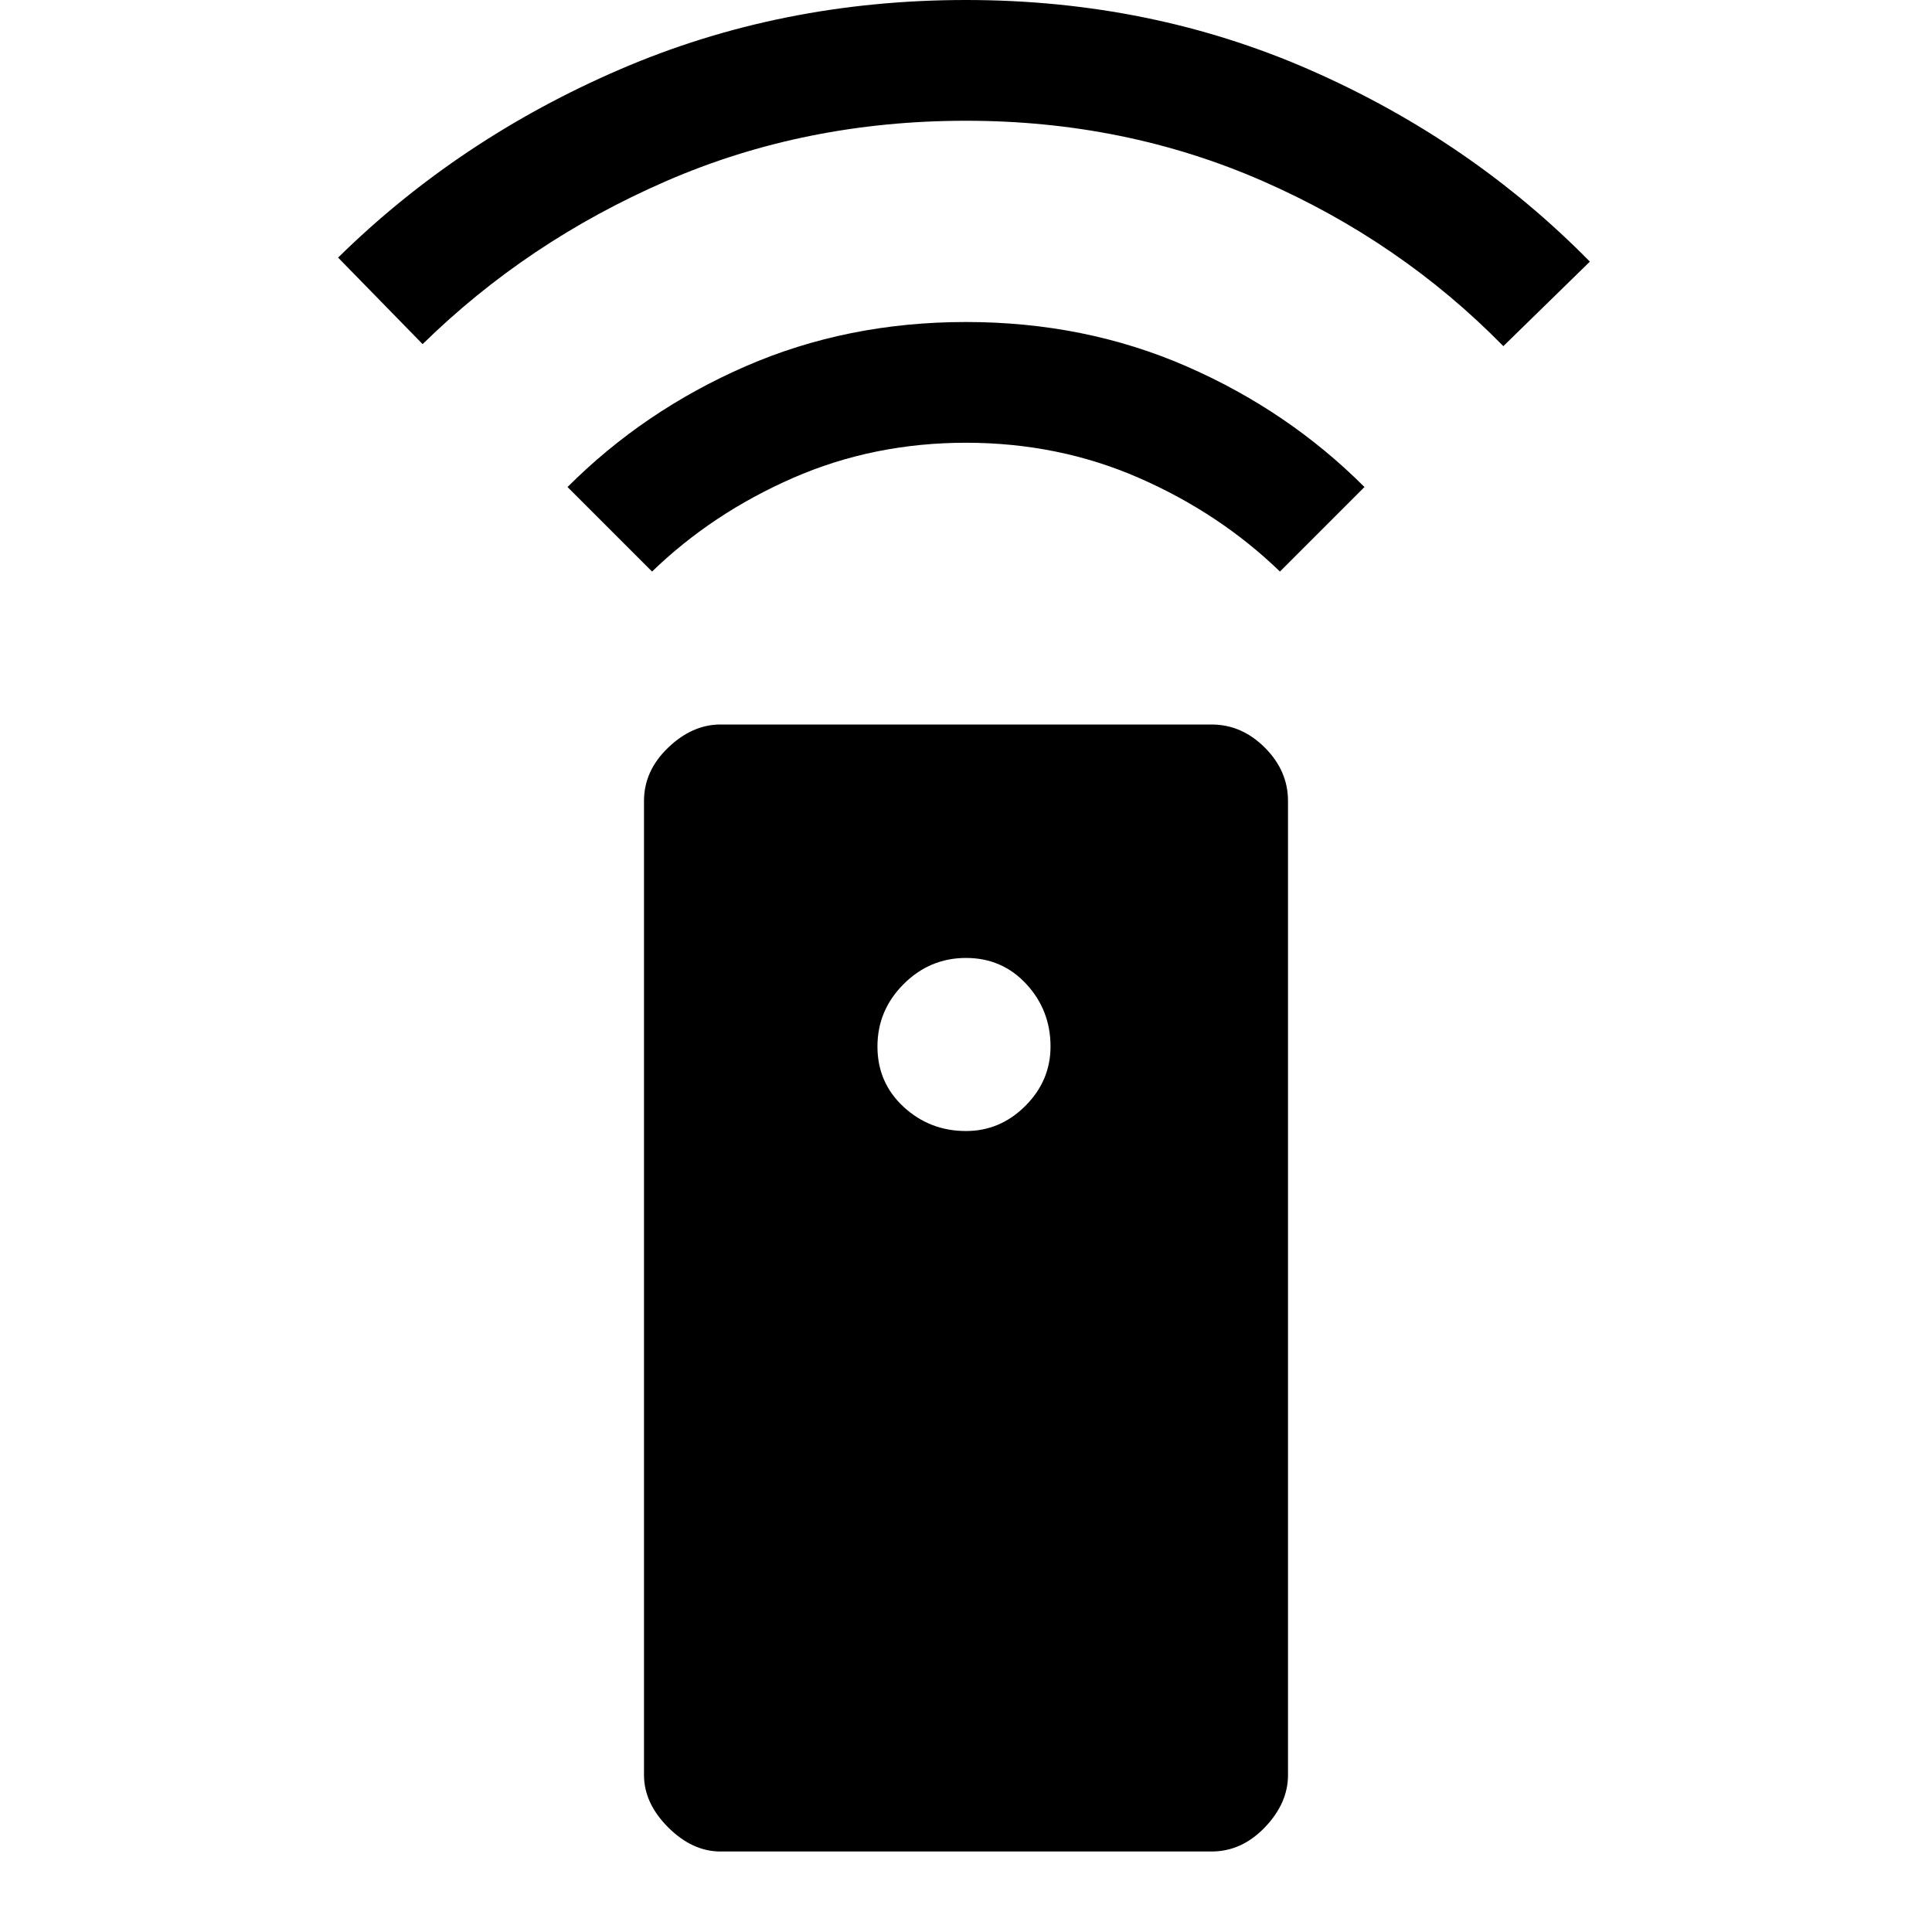 <svg xmlns="http://www.w3.org/2000/svg" width="48" height="48"><path d="M17.9 46q-.7 0-1.3-.6-.6-.6-.6-1.3V19.9q0-.75.6-1.325T17.9 18h12.2q.75 0 1.325.575T32 19.9v24.2q0 .7-.575 1.3-.575.6-1.325.6zM24 28.1q.85 0 1.475-.625.625-.625.625-1.475 0-.9-.6-1.55T24 23.8q-.9 0-1.55.65T21.8 26q0 .9.65 1.5t1.55.6zM24 8q2.95 0 5.475 1.1 2.525 1.1 4.425 3l-2.1 2.1q-1.5-1.45-3.5-2.325Q26.3 11 24 11t-4.3.875q-2 .875-3.5 2.325l-2.1-2.1q1.9-1.9 4.425-3T24 8zm0-8q4.6 0 8.575 1.75Q36.55 3.5 39.5 6.5l-2.15 2.1Q34.8 6 31.375 4.5 27.95 3 24 3q-4 0-7.45 1.5T10.5 8.55L8.4 6.4q3-2.95 7-4.675Q19.4 0 24 0z"/></svg>